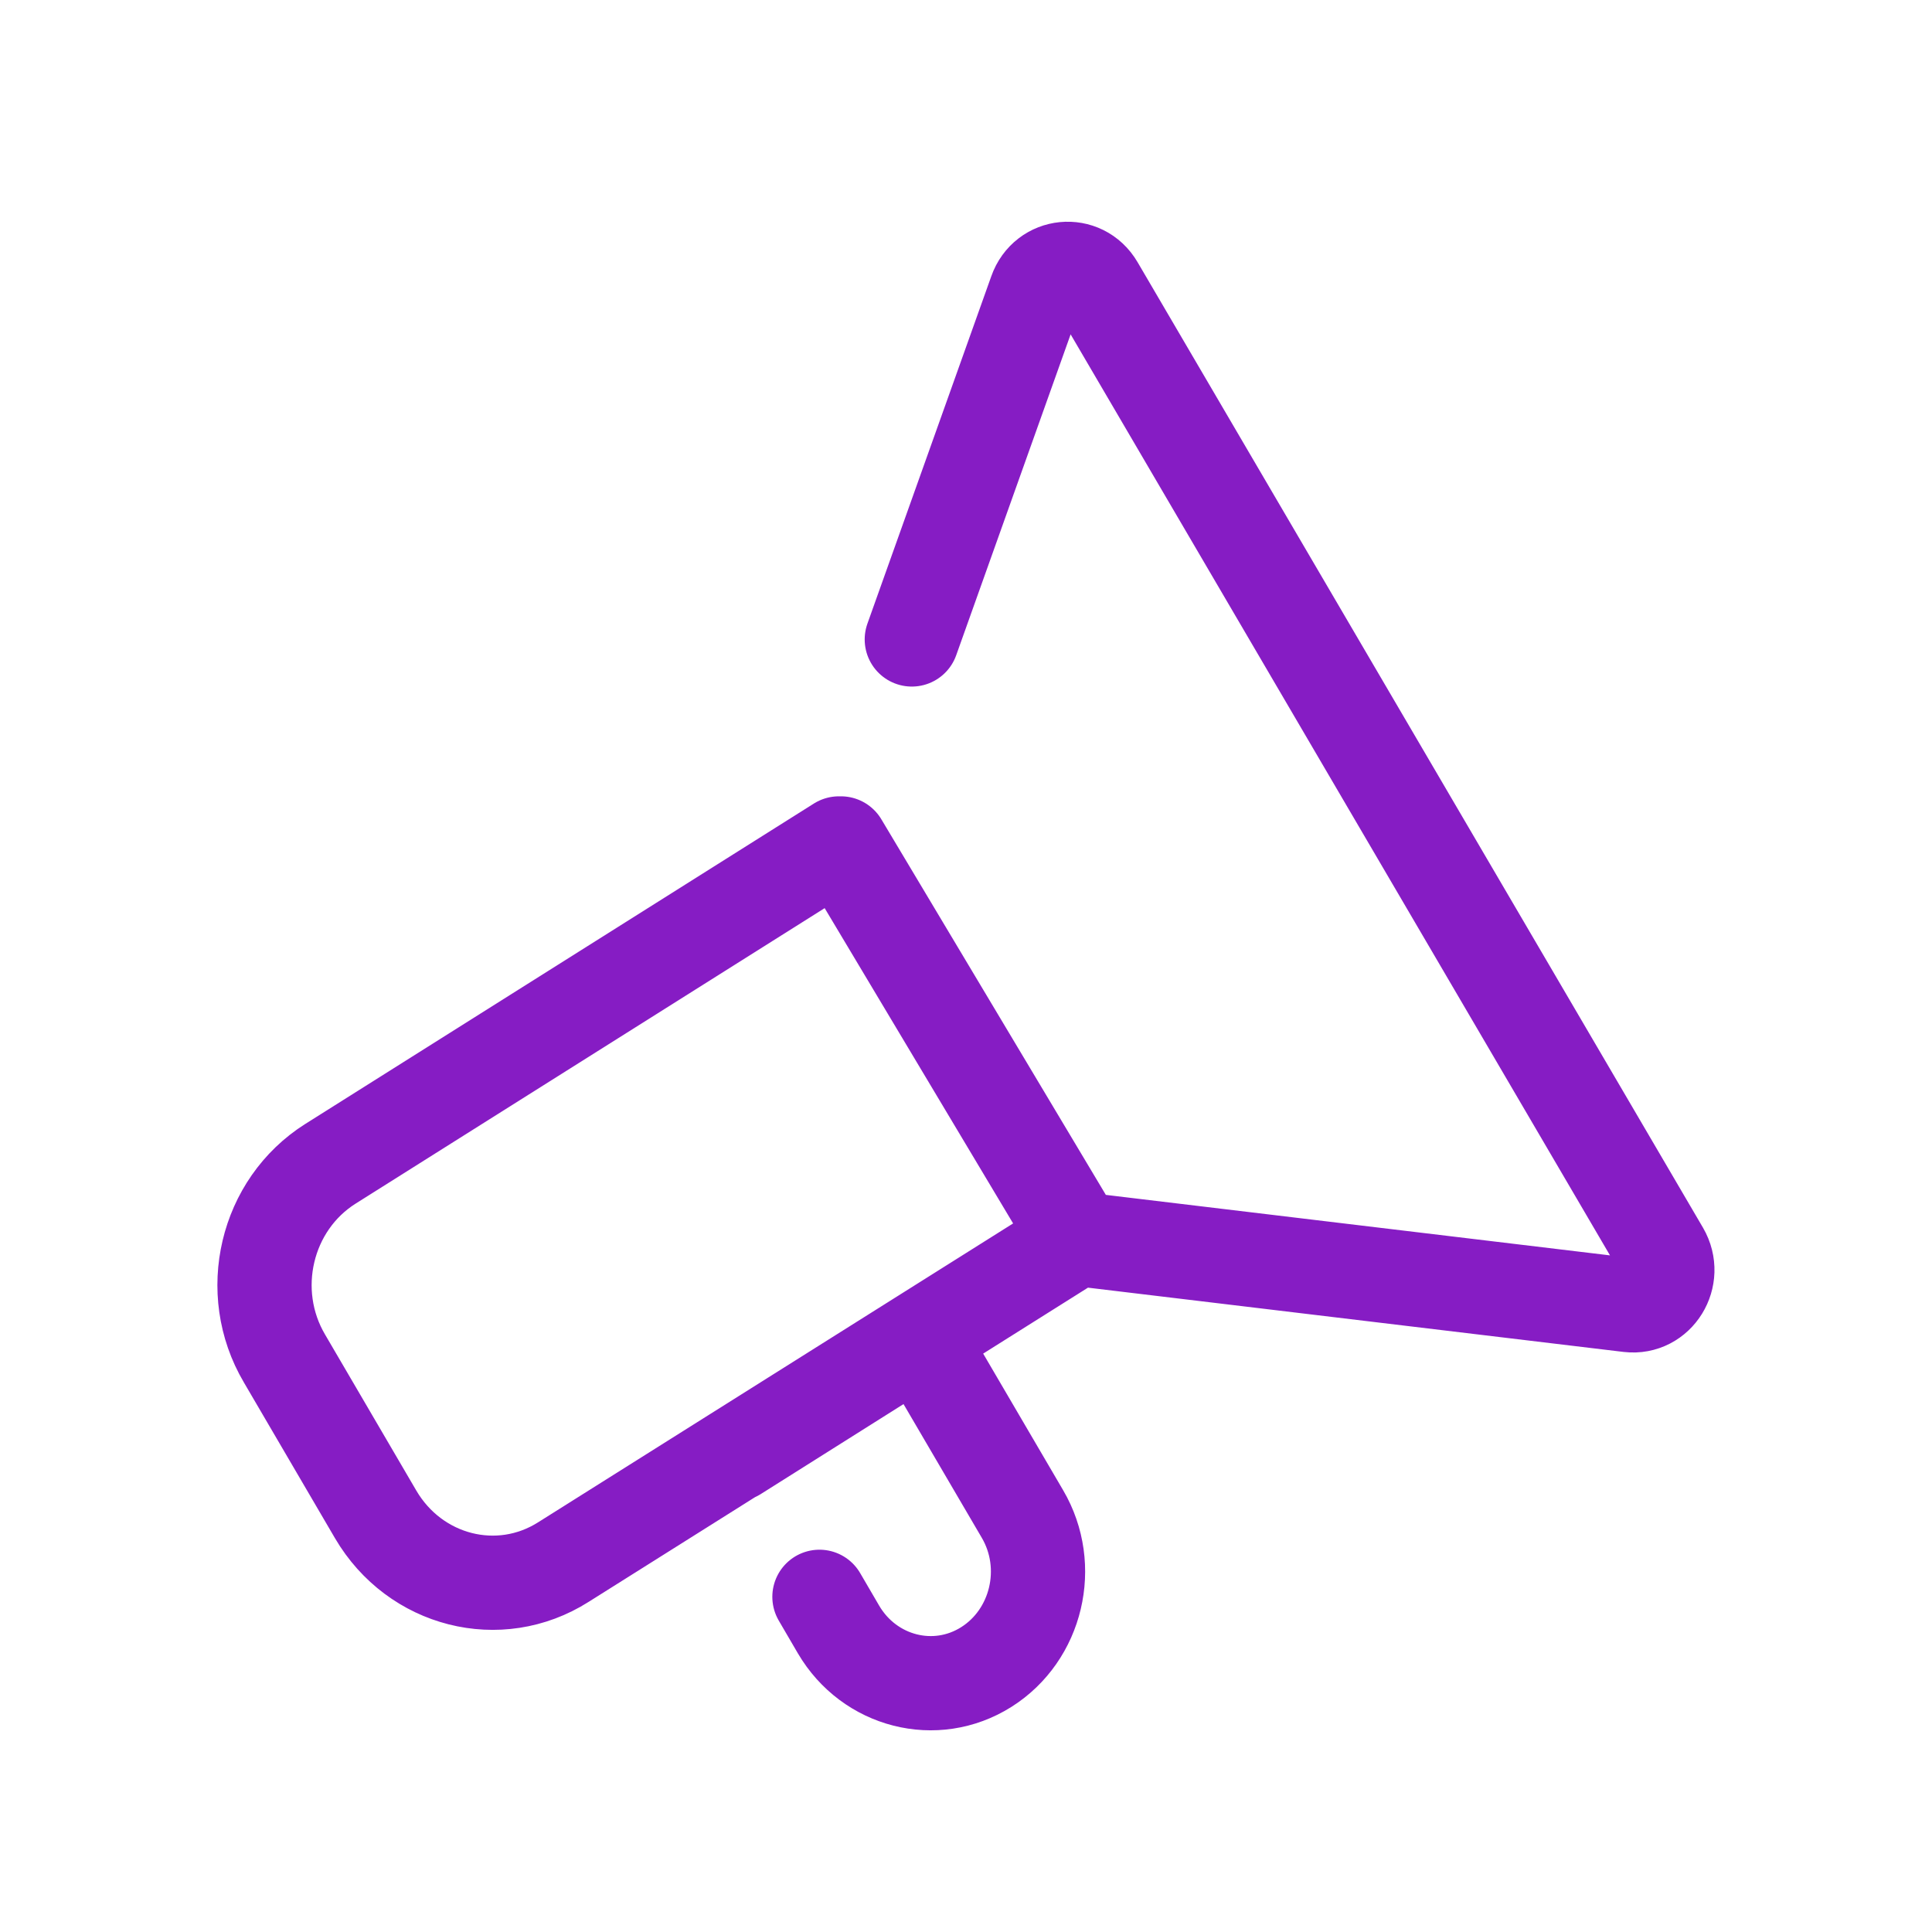 <svg width="41" height="41" viewBox="0 0 41 41" fill="none" xmlns="http://www.w3.org/2000/svg">
<path d="M17.804 17.899L7.013 24.697C5.64 25.563 5.202 27.414 6.037 28.829L7.972 32.138C8.807 33.561 10.593 34.015 11.957 33.149L22.856 26.291L34.573 27.697C35.176 27.766 35.59 27.097 35.276 26.557L23.278 6.069C22.963 5.529 22.186 5.606 21.979 6.197L19.35 13.57M17.39 33.887L17.795 34.581C18.449 35.695 19.854 36.055 20.929 35.378C22.004 34.701 22.352 33.244 21.698 32.129L19.515 28.4L15.612 30.86M17.845 17.899L22.856 26.283" stroke="#861CC4" stroke-width="2" stroke-linecap="round" stroke-linejoin="round"/>
</svg>
